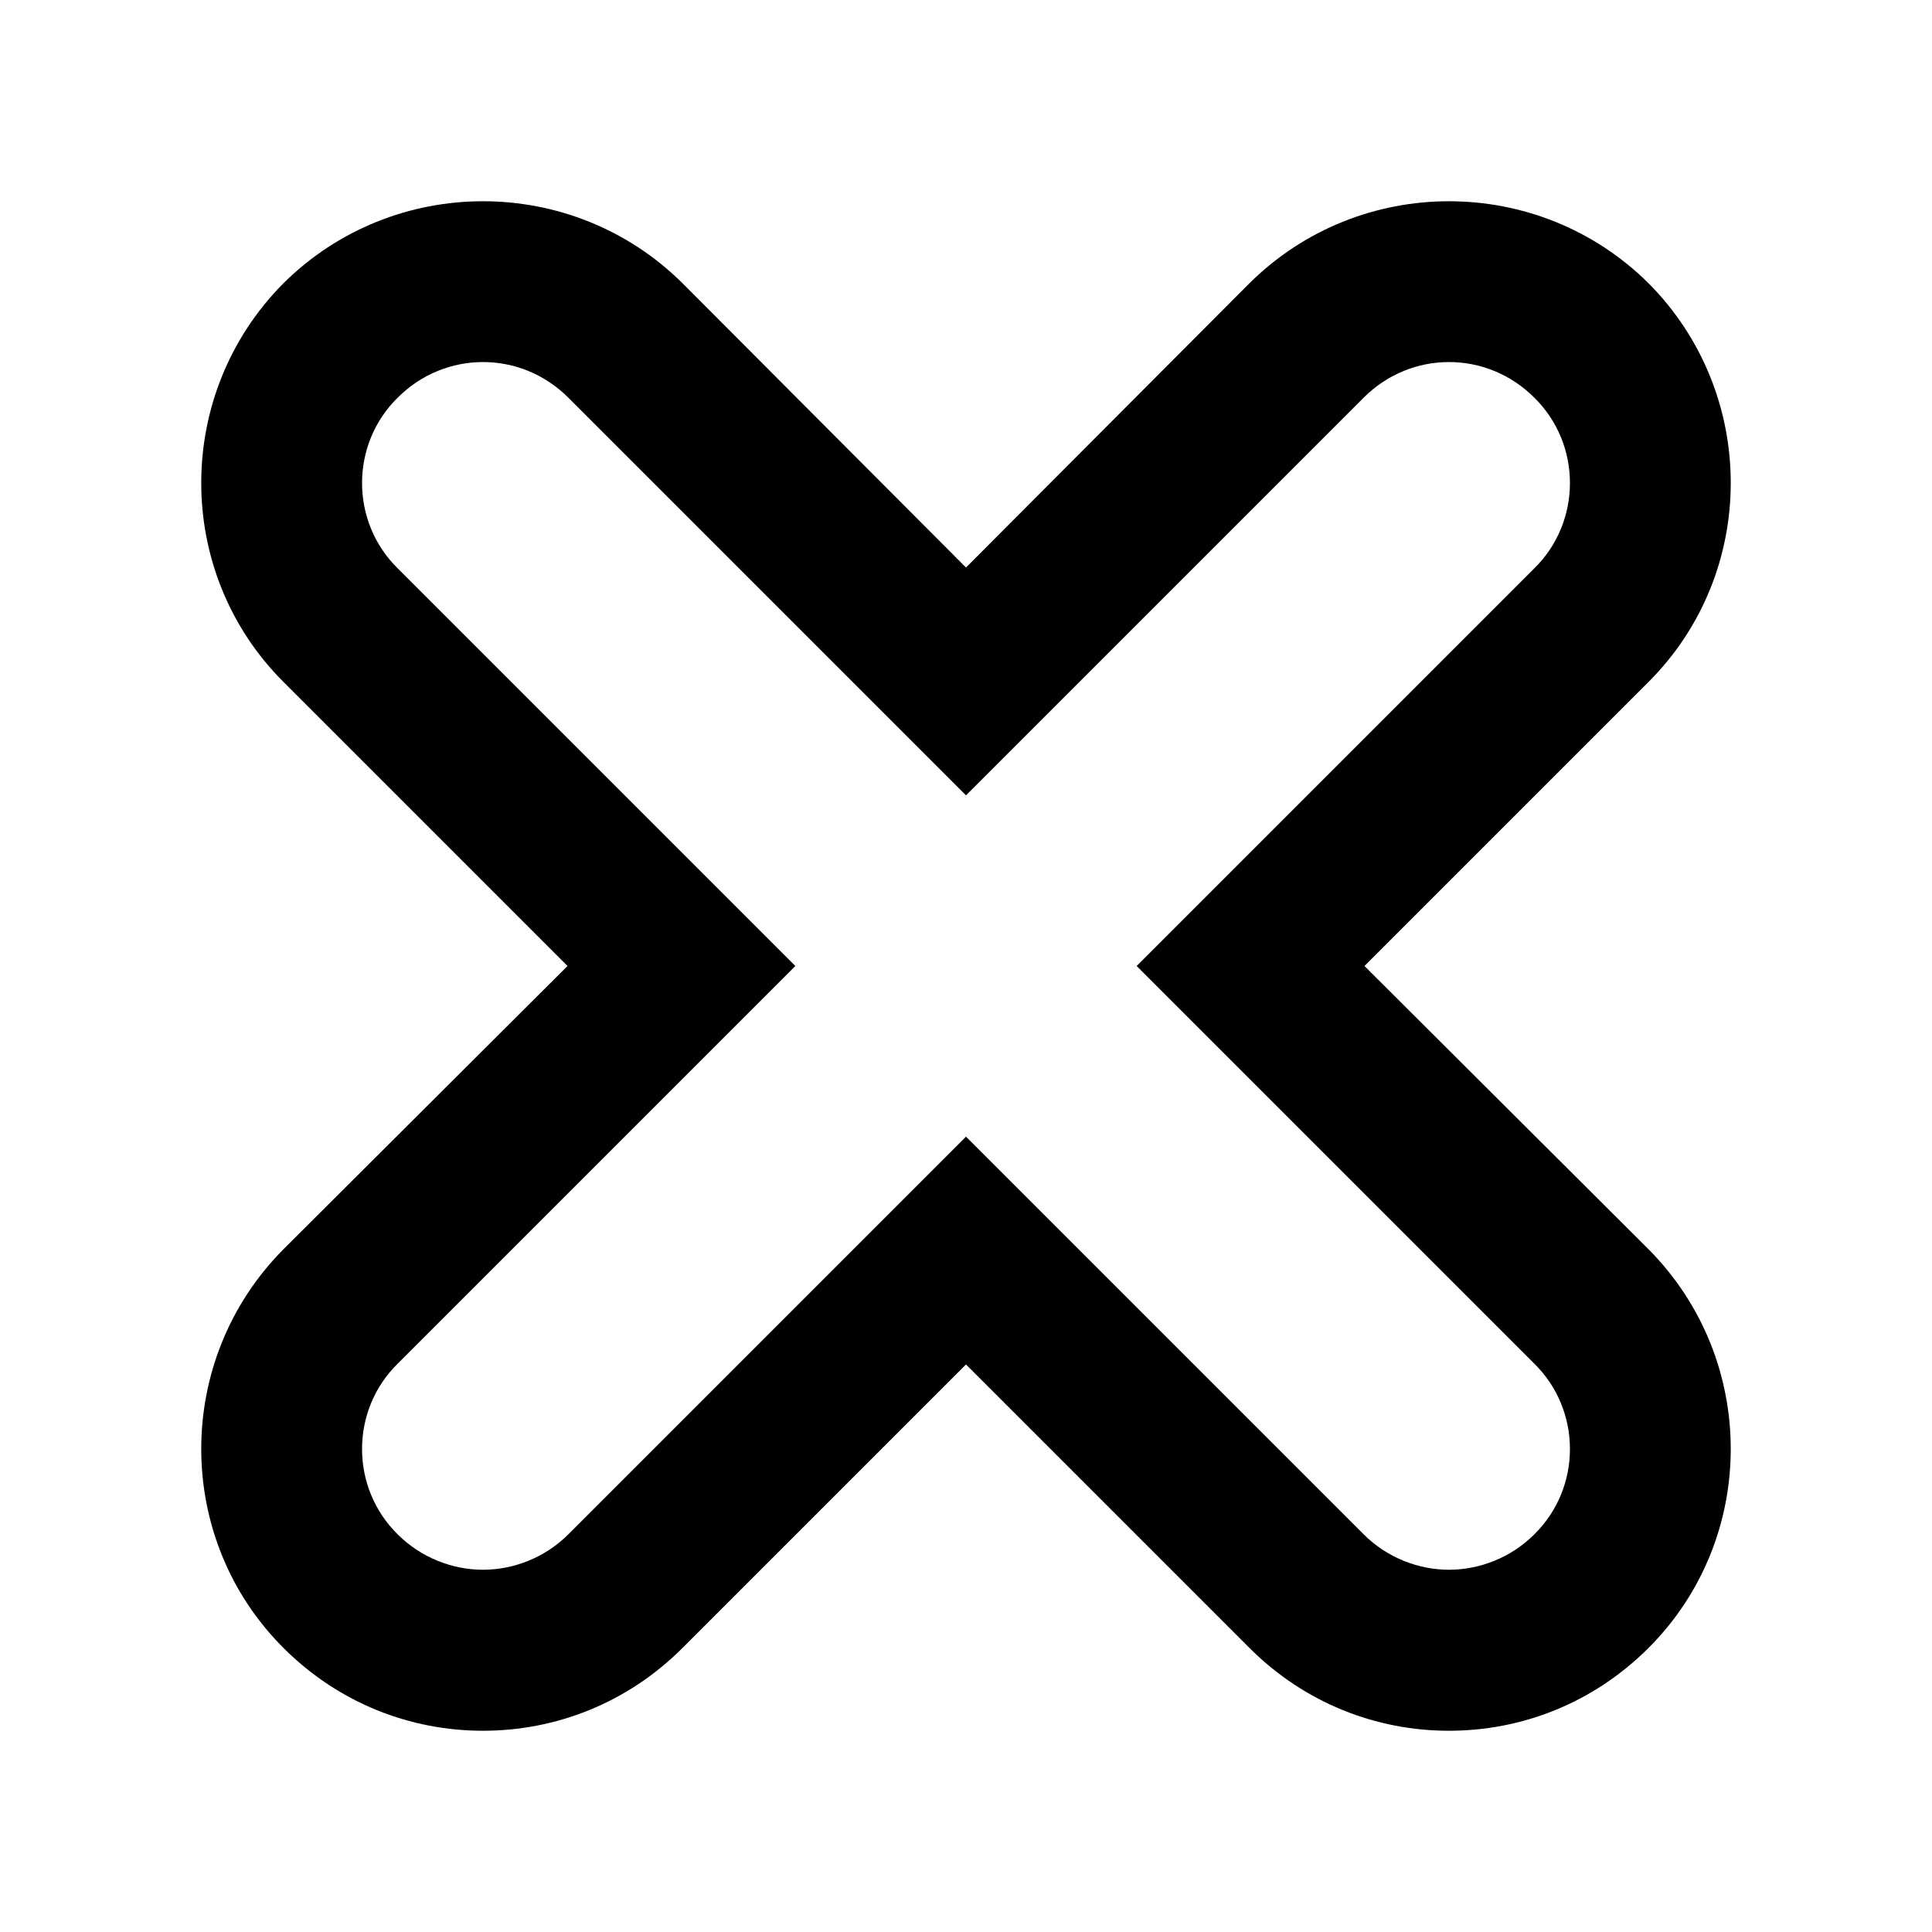 <?xml version="1.0" encoding="UTF-8"?>
<svg id="b" data-name="Layer 1" xmlns="http://www.w3.org/2000/svg" width="24" height="24" viewBox="0 0 24 24">
  <path d="M16.95,12l3.53-3.53c1.36-1.36,1.36-3.58,0-4.95-1.37-1.36-3.59-1.36-4.96,0l-3.52,3.53-3.52-3.53c-1.37-1.36-3.59-1.36-4.96,0-1.36,1.37-1.36,3.59,0,4.95l3.53,3.53-3.53,3.52c-1.36,1.37-1.36,3.59,0,4.95,.69,.69,1.58,1.03,2.48,1.03s1.79-.34,2.48-1.03l3.52-3.52,3.52,3.52c.69,.69,1.58,1.03,2.48,1.03s1.79-.34,2.48-1.03c1.36-1.36,1.36-3.58,0-4.95l-3.53-3.52Zm2.11,7.06c-.29,.29-.68,.44-1.06,.44s-.77-.15-1.06-.44l-4.94-4.94-4.94,4.94c-.29,.29-.68,.44-1.06,.44s-.77-.15-1.06-.44c-.59-.58-.59-1.54,0-2.12l4.94-4.94L4.94,7.06c-.59-.58-.59-1.54,0-2.12,.59-.59,1.53-.59,2.12,0l4.94,4.94,4.94-4.94c.59-.59,1.53-.59,2.12,0,.59,.58,.59,1.54,0,2.12l-4.94,4.94,4.94,4.94c.59,.58,.59,1.54,0,2.12Z"/>
</svg>